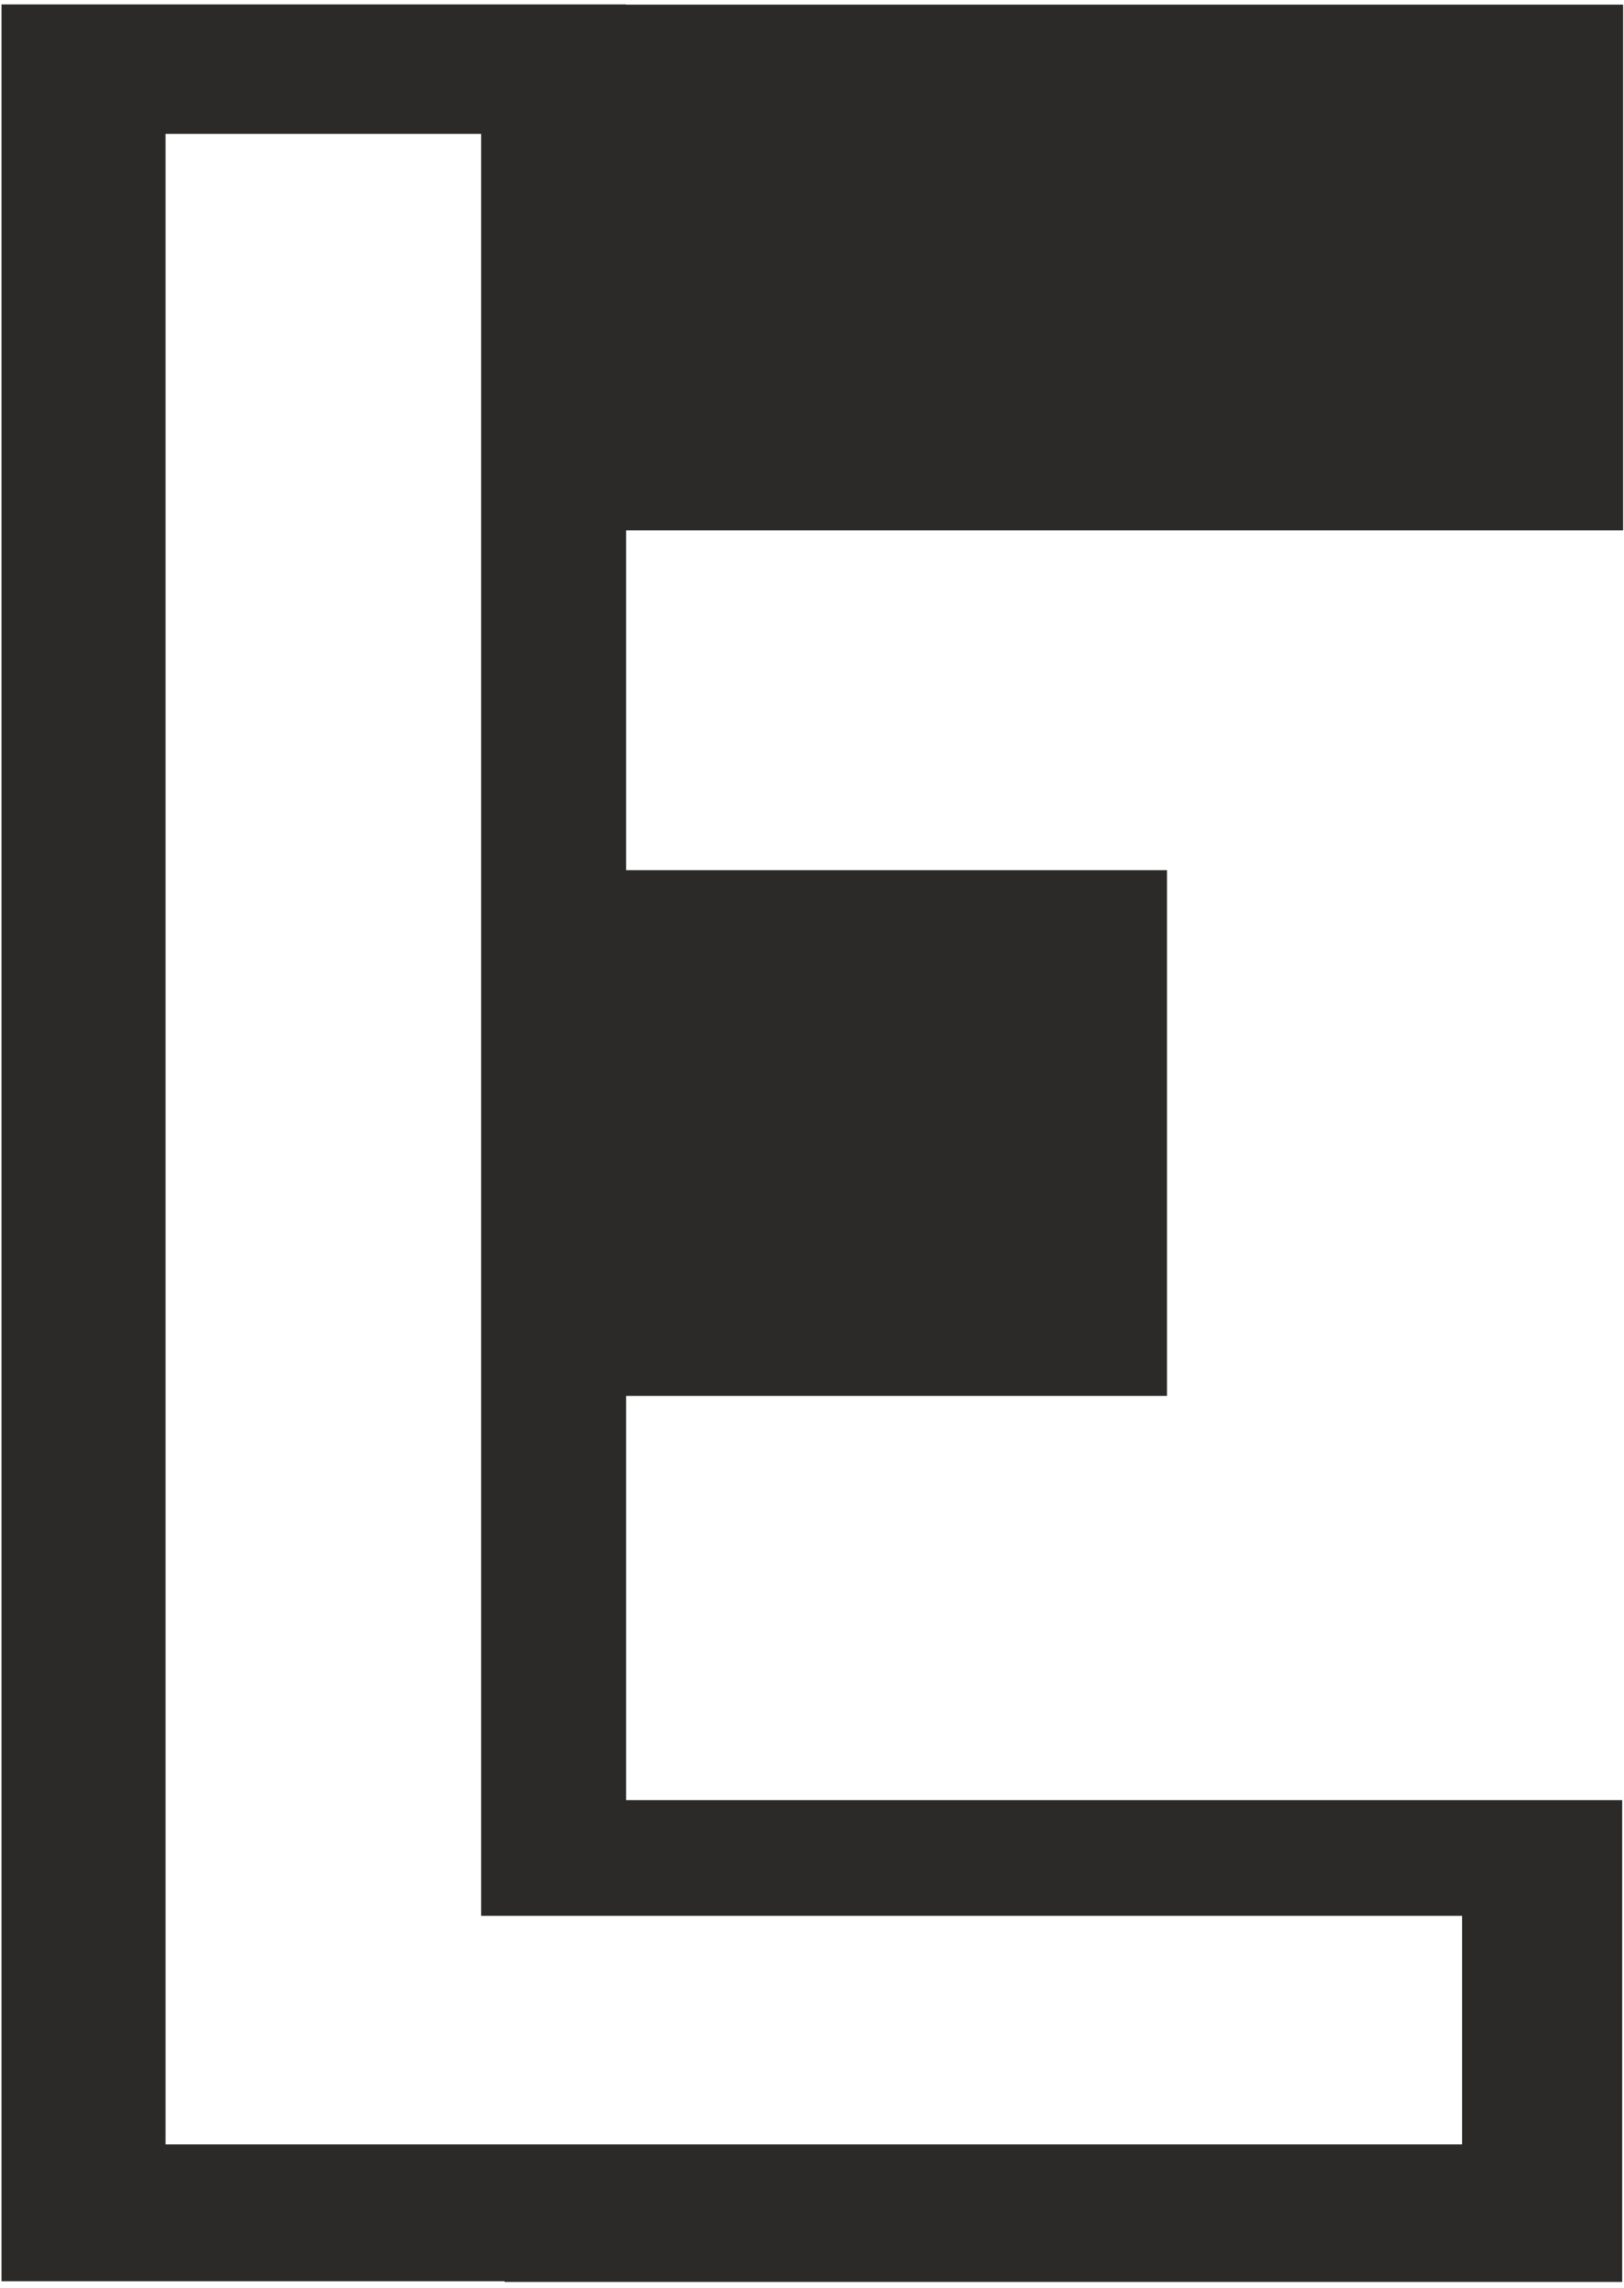 <svg width="191" height="269" viewBox="0 0 191 269" fill="none" xmlns="http://www.w3.org/2000/svg">
<path d="M190.899 62.35V0.544H73.631V0.517H0.176V268.21H59.352V268.291H190.791V211.649H73.631V164.118H137.251V102.311H73.631V62.35H190.899ZM171.96 225.249V252.123H56.588H19.468V15.739H56.588V225.249H171.96Z" fill="#2B2A29"/>
</svg>
